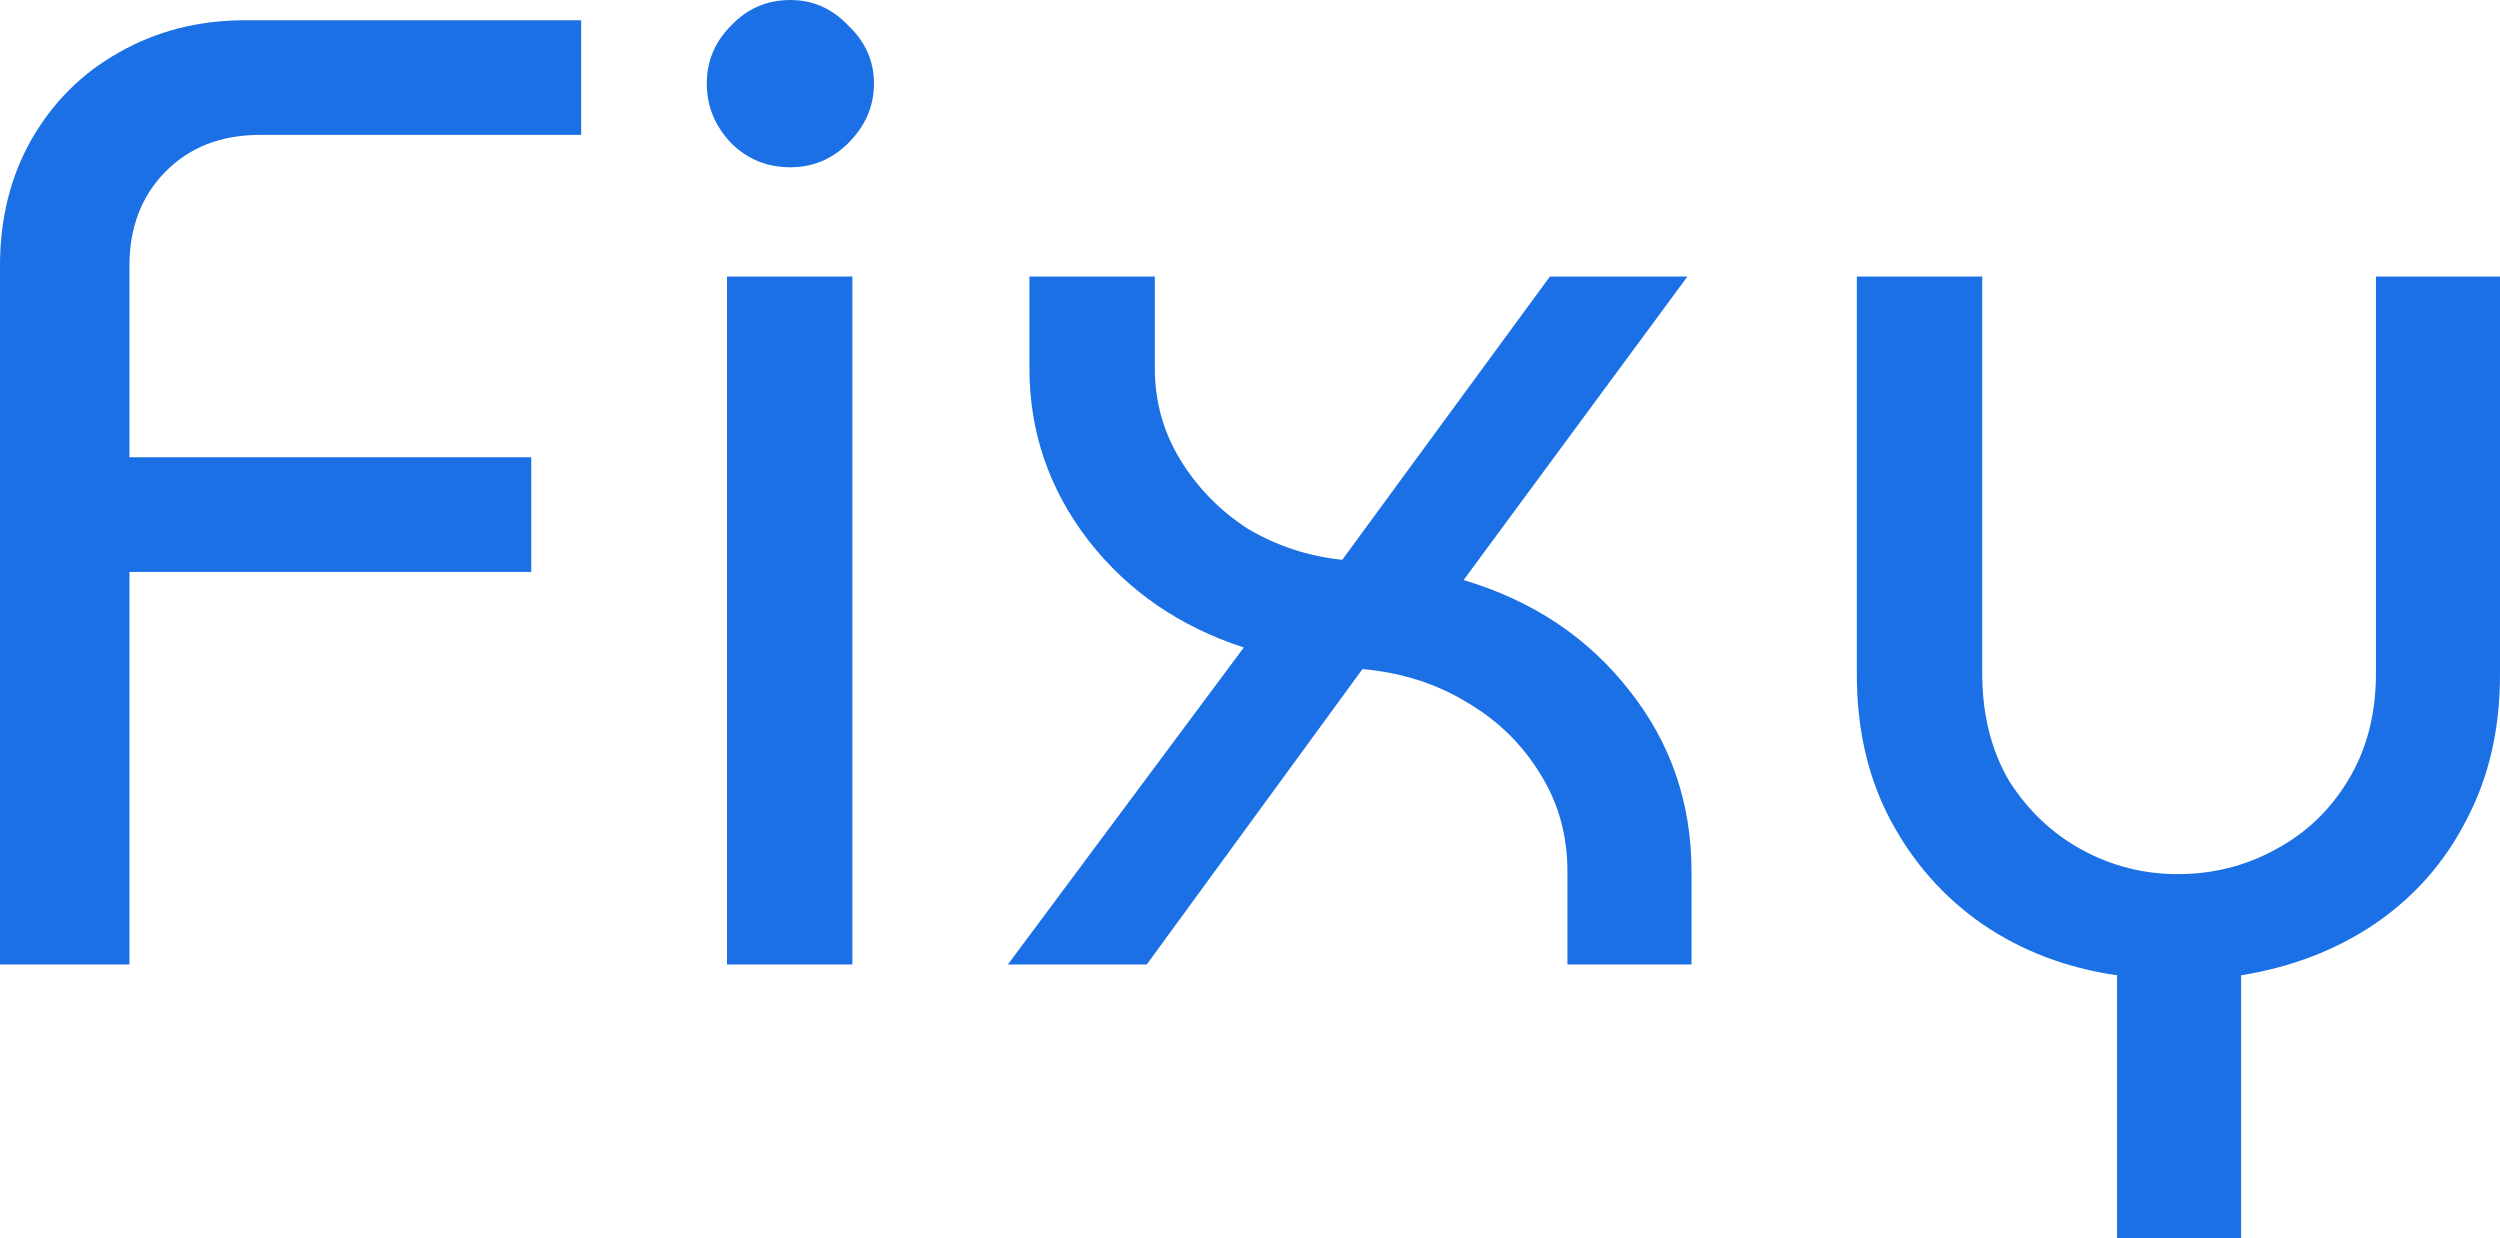 <svg className="logo  w-28 h-12 absolute top-14 left-2/4  transform -translate-y-1/2 -translate-x-2/4 " viewBox="0 0 107 53" fill="none" xmlns="http://www.w3.org/2000/svg">
<path d="M0 41.28V11.374C0 9.372 0.442 7.582 1.327 6.004C2.251 4.388 3.501 3.137 5.079 2.252C6.695 1.328 8.503 0.866 10.504 0.866H24.874V5.773H11.138C9.445 5.773 8.08 6.312 7.041 7.39C6.04 8.429 5.54 9.757 5.54 11.374V19.572H22.738V24.479H5.54V41.28H0Z" fill="#1B70E5"/>
<path d="M31.116 41.28V11.835H36.483V41.28H31.116ZM33.828 7.159C32.828 7.159 31.981 6.813 31.289 6.12C30.596 5.389 30.25 4.542 30.25 3.58C30.25 2.617 30.596 1.79 31.289 1.097C31.981 0.366 32.828 0 33.828 0C34.79 0 35.617 0.366 36.31 1.097C37.041 1.79 37.406 2.617 37.406 3.58C37.406 4.542 37.041 5.389 36.31 6.12C35.617 6.813 34.79 7.159 33.828 7.159Z" fill="#1B70E5"/>
<path d="M43.136 41.28L53.235 27.712C50.504 26.827 48.291 25.307 46.599 23.151C44.906 20.957 44.059 18.494 44.059 15.761V11.835H49.426V15.761C49.426 17.186 49.792 18.494 50.523 19.687C51.254 20.881 52.216 21.862 53.408 22.632C54.64 23.363 55.986 23.806 57.448 23.96L66.336 11.835H72.222L62.642 24.826C65.605 25.711 67.971 27.289 69.741 29.56C71.511 31.792 72.396 34.371 72.396 37.296V41.28H67.086V37.296C67.086 35.757 66.701 34.371 65.932 33.139C65.162 31.869 64.124 30.849 62.816 30.079C61.507 29.271 60.007 28.79 58.314 28.636L49.08 41.28H43.136Z" fill="#1B70E5"/>
<path d="M90.61 53V41.742C88.455 41.434 86.532 40.703 84.839 39.548C83.184 38.393 81.876 36.911 80.914 35.102C79.953 33.293 79.472 31.215 79.472 28.867V11.835H84.839V28.809C84.839 30.58 85.224 32.12 85.993 33.428C86.801 34.698 87.84 35.68 89.109 36.373C90.379 37.065 91.745 37.412 93.207 37.412C94.707 37.412 96.093 37.065 97.362 36.373C98.67 35.68 99.709 34.698 100.479 33.428C101.287 32.12 101.691 30.58 101.691 28.809V11.835H107V28.867C107 31.215 106.519 33.293 105.557 35.102C104.634 36.911 103.326 38.393 101.633 39.548C99.978 40.664 98.074 41.395 95.919 41.742V53H90.61Z" fill="#1B70E5"/>
</svg>




